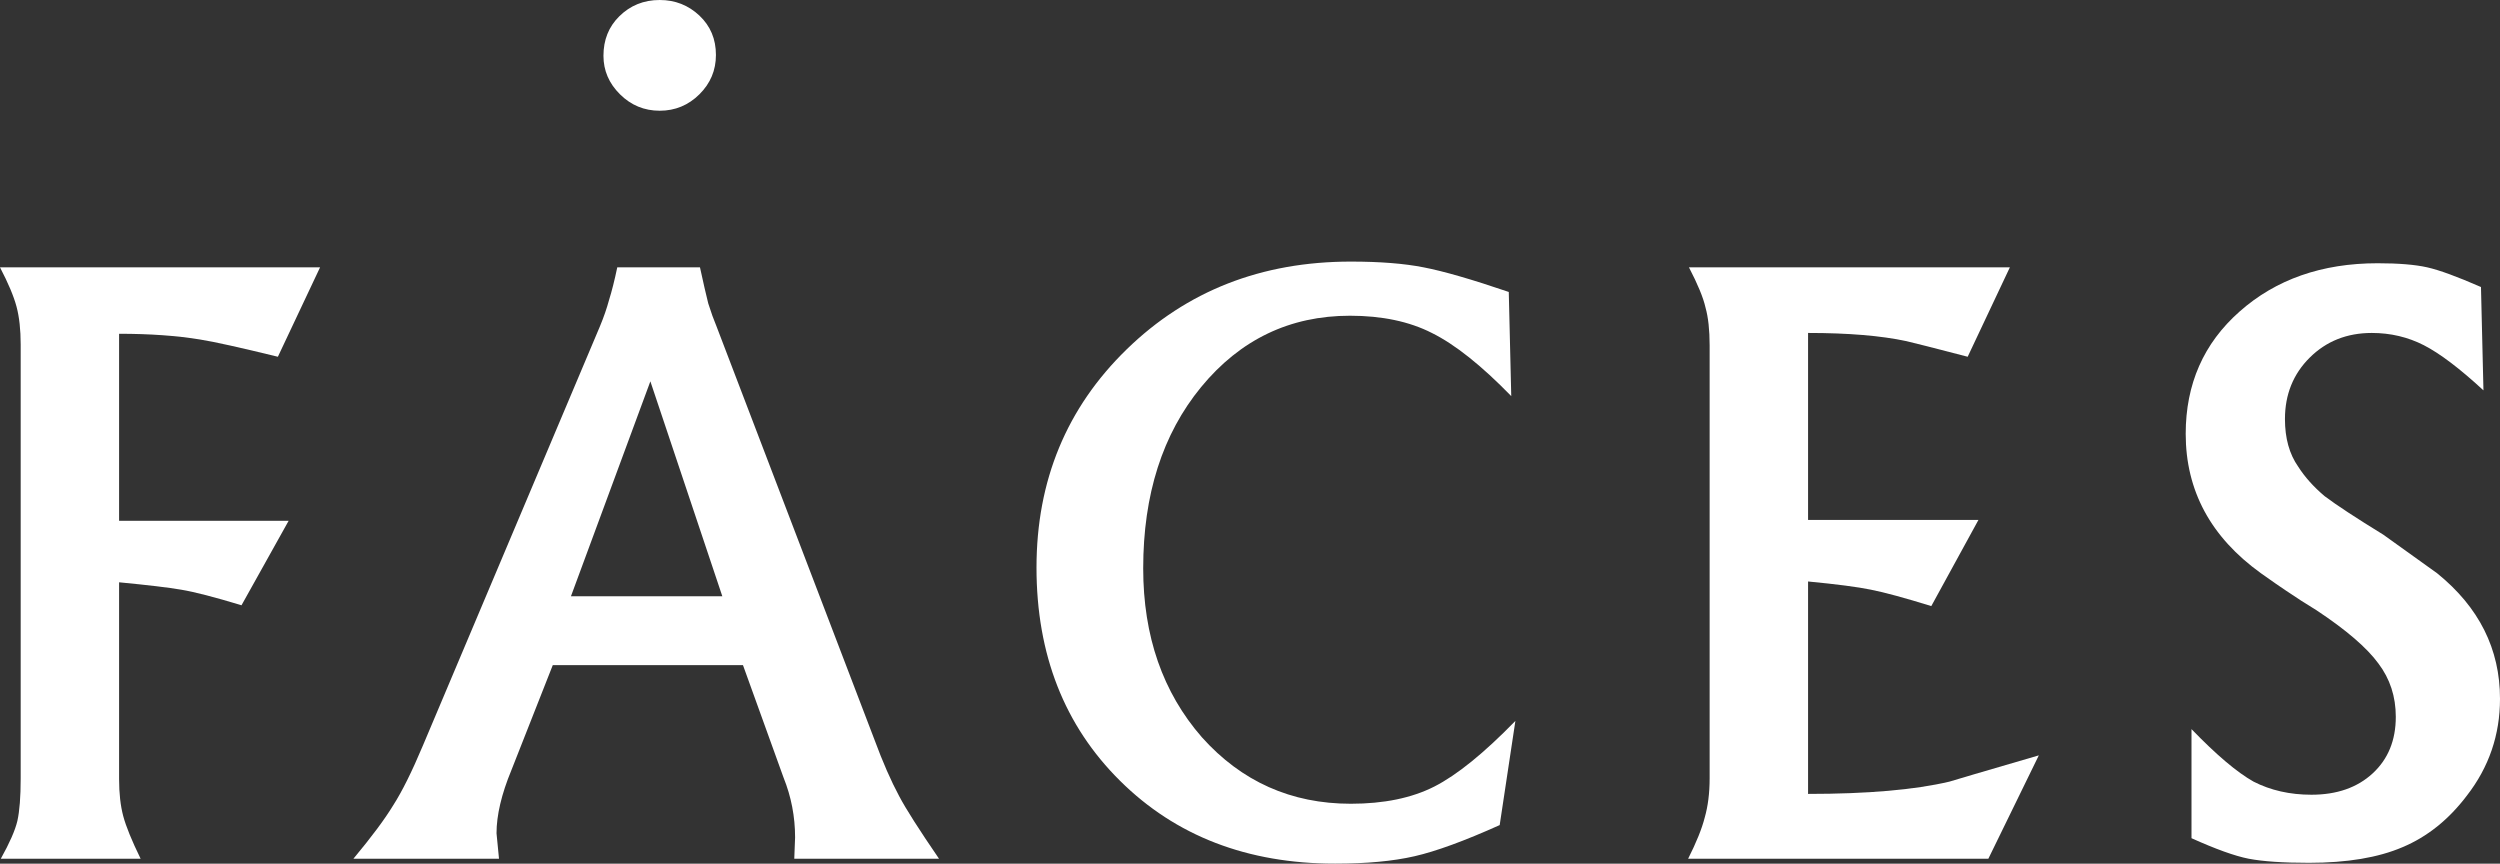 <svg width="110" height="38" viewBox="0 0 110 38" fill="none" xmlns="http://www.w3.org/2000/svg">
<rect x="0" y="0" width="110" height="38" fill="#333333" stroke="none"/>
<path d="M0 11.763H14.083L12.227 15.697C10.553 15.288 9.413 15.035 8.807 14.939C7.788 14.771 6.599 14.686 5.24 14.686V22.915H12.7L10.626 26.632C9.437 26.271 8.552 26.042 7.97 25.946C7.412 25.85 6.502 25.742 5.24 25.621V34.283C5.24 34.908 5.301 35.45 5.422 35.907C5.544 36.364 5.798 36.989 6.187 37.783H0.036C0.425 37.086 0.667 36.532 0.764 36.123C0.861 35.69 0.91 35.065 0.91 34.247V15.155C0.91 14.506 0.849 13.952 0.728 13.495C0.607 13.038 0.364 12.461 0 11.763Z" fill="white"/>
<path d="M15.551 37.783C16.352 36.821 16.934 36.039 17.298 35.438C17.686 34.836 18.123 33.958 18.608 32.803L26.396 14.361C26.566 13.952 26.699 13.568 26.796 13.207C26.917 12.822 27.039 12.34 27.16 11.763H30.799C30.945 12.437 31.066 12.966 31.163 13.351C31.284 13.736 31.406 14.073 31.527 14.361L38.478 32.55C38.842 33.537 39.206 34.367 39.569 35.041C39.861 35.594 40.443 36.508 41.316 37.783H34.948L34.984 36.845C34.984 35.931 34.814 35.053 34.475 34.211L32.691 29.266H24.322L22.502 33.886C22.065 34.944 21.847 35.871 21.847 36.665L21.956 37.783H15.551ZM28.616 16.779L25.122 26.235H31.782L28.616 16.779Z" fill="white"/>
<path d="M66.386 12.846L66.495 17.429C65.185 16.082 64.02 15.155 63.001 14.65C62.007 14.145 60.806 13.892 59.399 13.892C56.754 13.892 54.571 14.939 52.848 17.032C51.15 19.101 50.301 21.76 50.301 25.008C50.301 27.991 51.162 30.469 52.885 32.442C54.631 34.391 56.815 35.365 59.435 35.365C60.891 35.365 62.116 35.113 63.111 34.608C64.105 34.102 65.294 33.14 66.677 31.72L65.986 36.304C64.433 37.002 63.183 37.459 62.237 37.675C61.291 37.892 60.127 38 58.744 38C54.886 38 51.732 36.785 49.282 34.355C46.831 31.925 45.606 28.797 45.606 24.972C45.606 21.146 46.929 17.946 49.573 15.372C52.217 12.798 55.505 11.51 59.435 11.51C60.721 11.51 61.788 11.595 62.638 11.763C63.511 11.931 64.76 12.292 66.386 12.846Z" fill="white"/>
<path d="M74.278 37.783C74.642 37.062 74.884 36.46 75.006 35.979C75.151 35.474 75.224 34.896 75.224 34.247V15.191C75.224 14.518 75.163 13.964 75.042 13.531C74.945 13.098 74.702 12.509 74.314 11.763H88.434L86.578 15.697C85.098 15.312 84.201 15.083 83.885 15.011C82.769 14.771 81.326 14.65 79.555 14.65V22.878H87.051L84.977 26.668C83.812 26.307 82.927 26.066 82.32 25.946C81.738 25.826 80.816 25.706 79.555 25.585V34.932C82.175 34.932 84.249 34.752 85.777 34.391C85.923 34.343 87.233 33.958 89.708 33.236L87.488 37.783H74.278Z" fill="white"/>
<path d="M109.163 12.629L109.272 17.176C108.229 16.214 107.356 15.552 106.652 15.191C105.948 14.831 105.184 14.65 104.359 14.65C103.268 14.65 102.358 15.011 101.63 15.733C100.902 16.455 100.538 17.357 100.538 18.439C100.538 19.282 100.732 19.979 101.121 20.533C101.412 20.99 101.8 21.423 102.285 21.832C102.795 22.217 103.656 22.782 104.869 23.528L107.234 25.224C109.078 26.716 110 28.557 110 30.746C110 32.334 109.515 33.754 108.544 35.005C107.744 36.063 106.798 36.821 105.706 37.278C104.638 37.735 103.268 37.964 101.594 37.964C100.453 37.964 99.568 37.904 98.937 37.783C98.331 37.663 97.493 37.362 96.426 36.881V32.081C97.518 33.212 98.428 33.982 99.155 34.391C99.907 34.776 100.757 34.968 101.703 34.968C102.819 34.968 103.716 34.656 104.396 34.03C105.075 33.405 105.415 32.575 105.415 31.54C105.415 30.65 105.16 29.868 104.65 29.194C104.141 28.497 103.231 27.715 101.921 26.848C101.484 26.584 101.036 26.295 100.575 25.982C100.356 25.838 99.992 25.585 99.483 25.224C97.275 23.636 96.171 21.591 96.171 19.089C96.171 16.9 96.96 15.107 98.537 13.712C100.138 12.292 102.164 11.583 104.614 11.583C105.536 11.583 106.264 11.643 106.798 11.763C107.331 11.883 108.12 12.172 109.163 12.629Z" fill="white"/>
<path d="M26.552 2.454C26.552 1.756 26.783 1.179 27.244 0.722C27.729 0.241 28.323 0 29.027 0C29.706 0 30.288 0.229 30.774 0.686C31.259 1.143 31.501 1.72 31.501 2.418C31.501 3.092 31.259 3.669 30.774 4.15C30.288 4.631 29.706 4.872 29.027 4.872C28.348 4.872 27.765 4.631 27.28 4.15C26.795 3.669 26.552 3.104 26.552 2.454Z" fill="white"/>
</svg>
